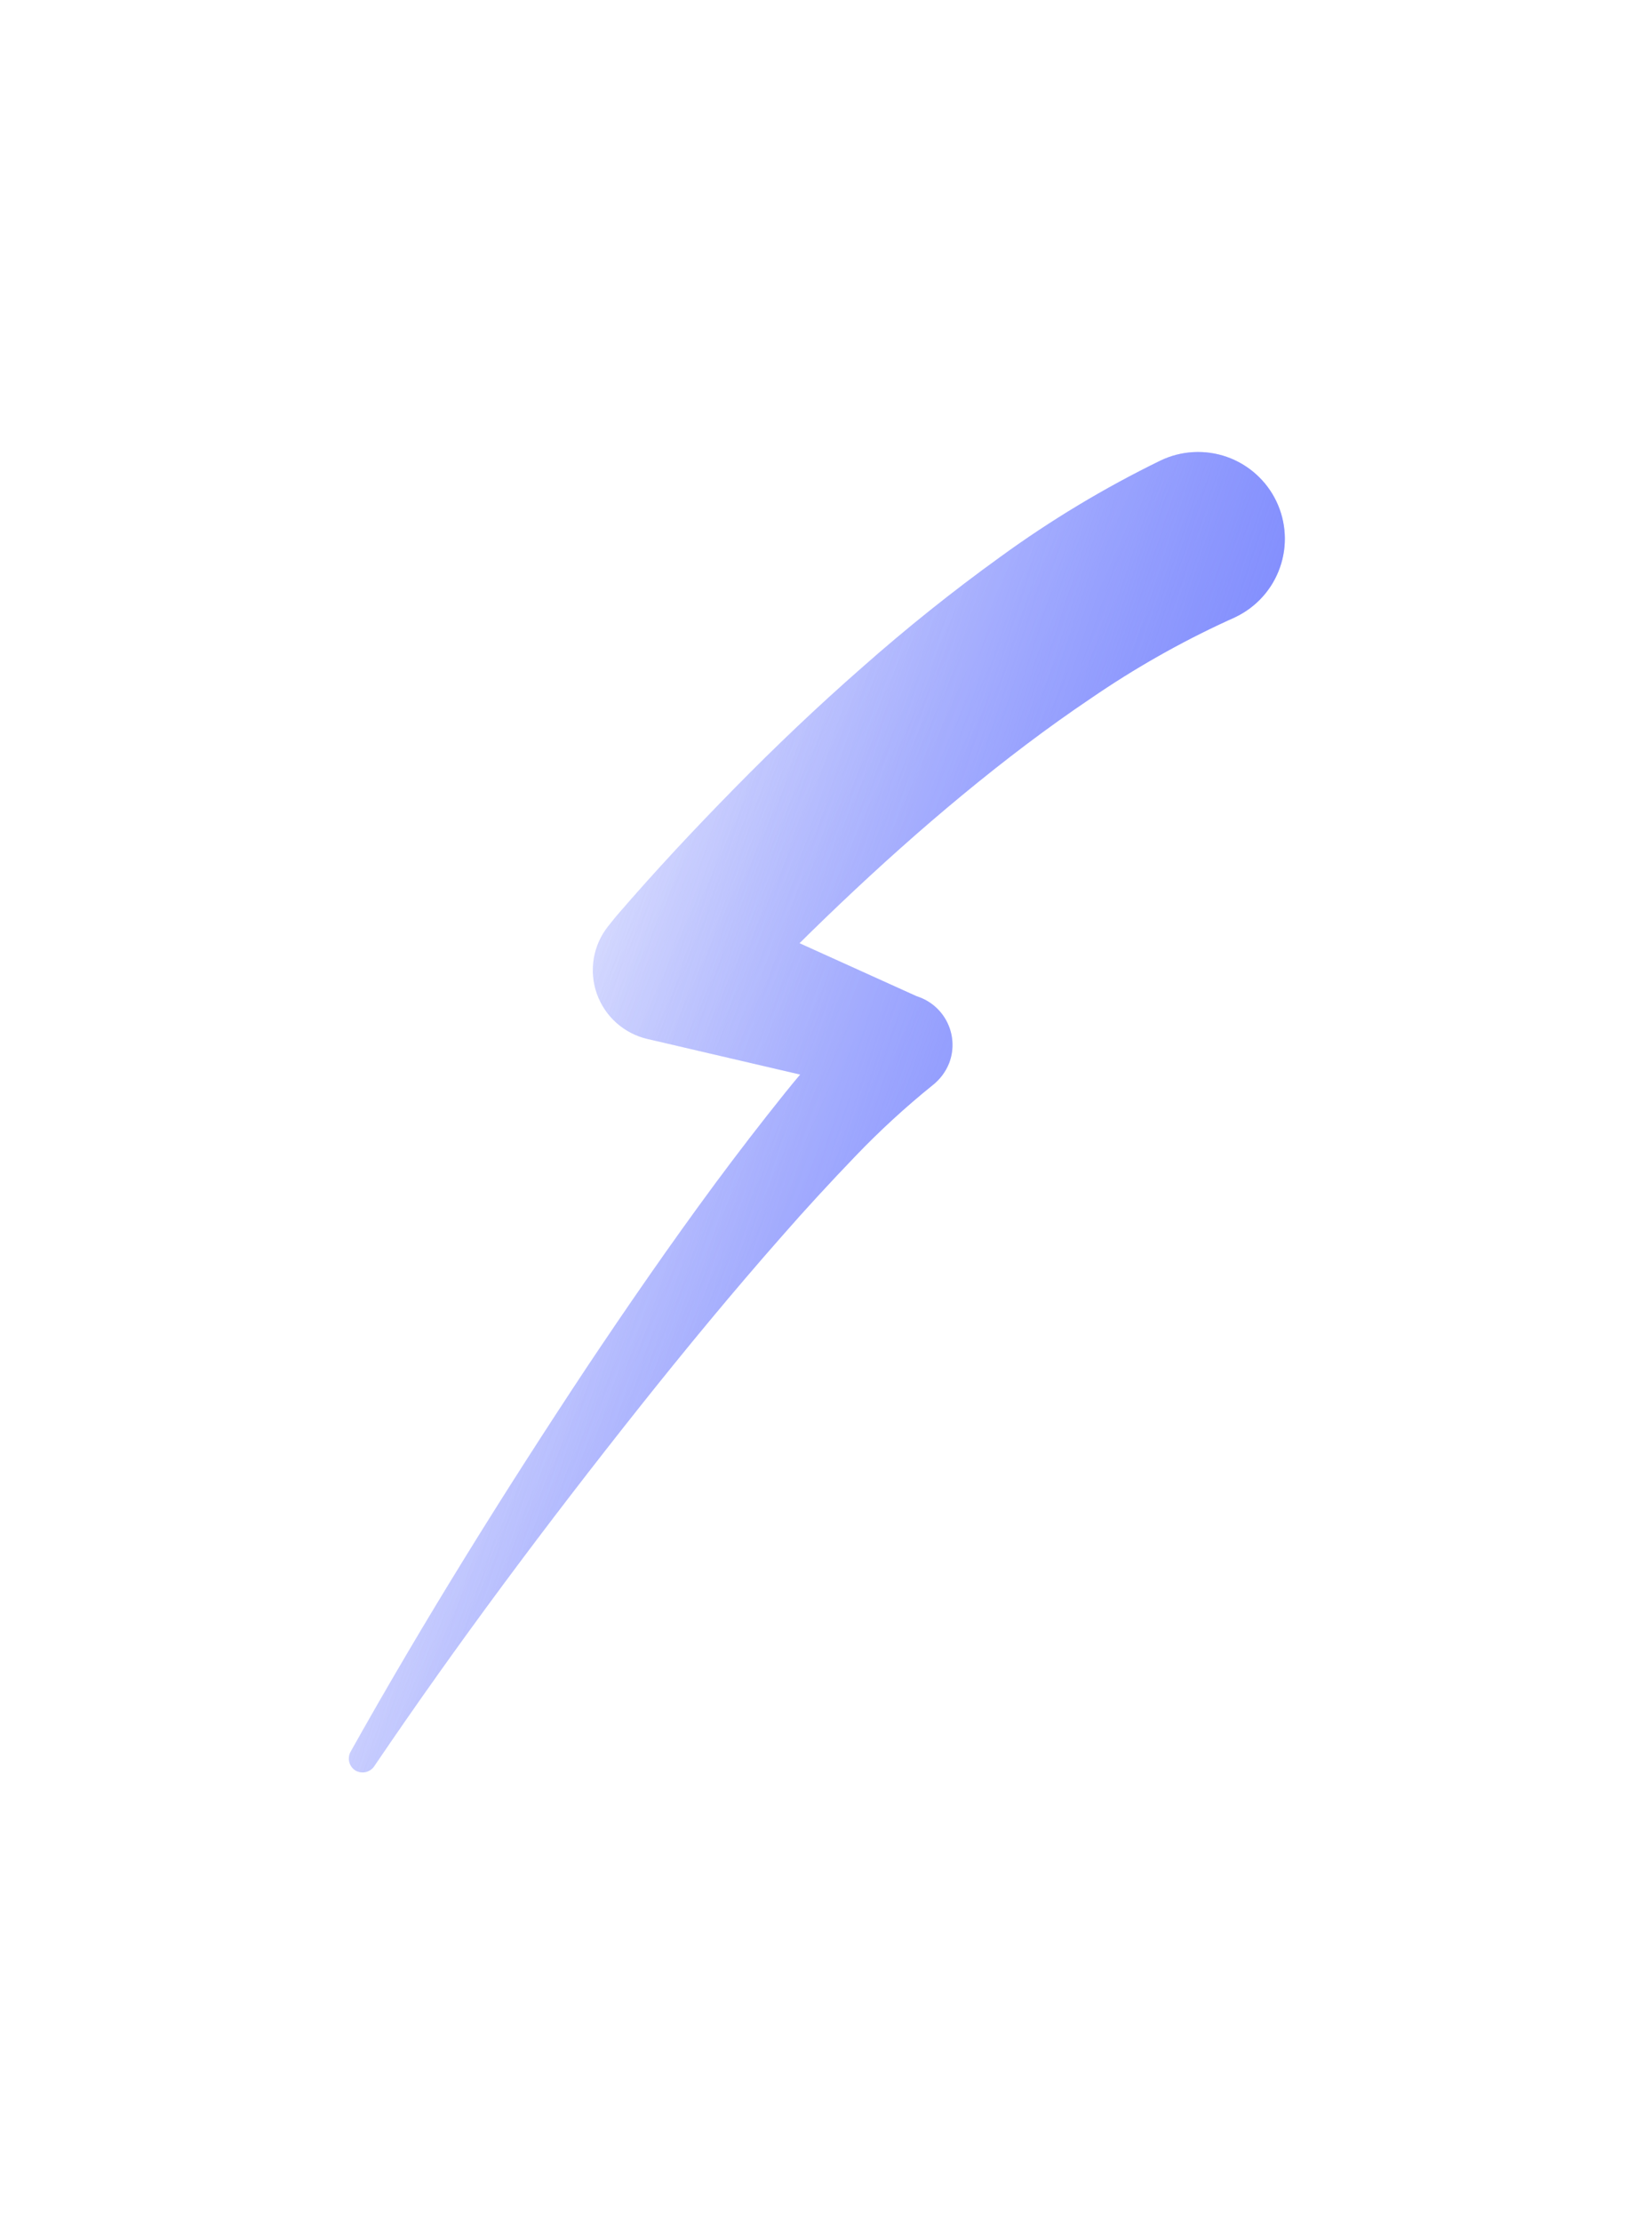 <svg width="119" height="160" viewBox="0 0 119 160" fill="none" xmlns="http://www.w3.org/2000/svg">
<g opacity="0.75" filter="url(#filter0_f)">
<path d="M25.241 126.15C30.518 116.729 36.232 107.564 42.202 98.547C45.207 94.046 48.288 89.587 51.522 85.21C53.15 83.013 54.815 80.852 56.527 78.718C58.331 76.466 60.282 74.335 62.368 72.341L63.537 78.743L46.625 74.803C45.791 74.608 45.02 74.204 44.384 73.631C43.747 73.058 43.266 72.333 42.984 71.524C42.703 70.716 42.63 69.849 42.773 69.004C42.917 68.16 43.271 67.366 43.803 66.695L44.398 65.956C47.212 62.691 49.995 59.72 52.934 56.73C55.874 53.739 58.877 50.88 62.055 48.097C65.256 45.263 68.597 42.59 72.065 40.09C75.7 37.446 79.56 35.126 83.601 33.156C84.341 32.802 85.144 32.596 85.963 32.552C86.783 32.508 87.603 32.625 88.377 32.897C89.151 33.17 89.864 33.592 90.475 34.14C91.087 34.688 91.584 35.35 91.939 36.09C92.293 36.83 92.499 37.632 92.543 38.452C92.588 39.271 92.471 40.091 92.198 40.864C91.926 41.638 91.504 42.351 90.956 42.962C90.408 43.572 89.745 44.069 89.005 44.424C88.97 44.446 88.933 44.465 88.894 44.48L88.435 44.684C85.01 46.259 81.726 48.123 78.618 50.254C75.425 52.399 72.338 54.753 69.324 57.241C66.31 59.729 63.392 62.343 60.543 65.048C57.694 67.754 54.879 70.587 52.338 73.366L50.188 64.561L65.998 71.714L66.272 71.814C67.176 72.166 67.904 72.861 68.297 73.748C68.691 74.635 68.716 75.642 68.369 76.548C68.121 77.17 67.712 77.715 67.185 78.129C65.232 79.704 63.382 81.402 61.645 83.213C59.834 85.097 58.035 87.045 56.291 89.041C52.783 93.021 49.378 97.148 46.047 101.336C39.395 109.715 32.959 118.309 26.946 127.186C26.796 127.399 26.57 127.545 26.314 127.596C26.059 127.646 25.794 127.597 25.574 127.458C25.368 127.319 25.22 127.108 25.159 126.867C25.098 126.626 25.127 126.371 25.241 126.15Z" fill="url(#paint0_linear)"/>
</g>
<path d="M25.241 126.15C30.518 116.729 36.232 107.564 42.202 98.547C45.207 94.046 48.288 89.587 51.522 85.21C53.15 83.013 54.815 80.852 56.527 78.718C58.331 76.466 60.282 74.335 62.368 72.341L63.537 78.743L46.625 74.803C45.791 74.608 45.02 74.204 44.384 73.631C43.747 73.058 43.266 72.333 42.984 71.524C42.703 70.716 42.63 69.849 42.773 69.004C42.917 68.16 43.271 67.366 43.803 66.695L44.398 65.956C47.212 62.691 49.995 59.72 52.934 56.73C55.874 53.739 58.877 50.88 62.055 48.097C65.256 45.263 68.597 42.59 72.065 40.09C75.7 37.446 79.56 35.126 83.601 33.156C84.341 32.802 85.144 32.596 85.963 32.552C86.783 32.508 87.603 32.625 88.377 32.897C89.151 33.17 89.864 33.592 90.475 34.14C91.087 34.688 91.584 35.35 91.939 36.09C92.293 36.83 92.499 37.632 92.543 38.452C92.588 39.271 92.471 40.091 92.198 40.864C91.926 41.638 91.504 42.351 90.956 42.962C90.408 43.572 89.745 44.069 89.005 44.424C88.97 44.446 88.933 44.465 88.894 44.48L88.435 44.684C85.01 46.259 81.726 48.123 78.618 50.254C75.425 52.399 72.338 54.753 69.324 57.241C66.31 59.729 63.392 62.343 60.543 65.048C57.694 67.754 54.879 70.587 52.338 73.366L50.188 64.561L65.998 71.714L66.272 71.814C67.176 72.166 67.904 72.861 68.297 73.748C68.691 74.635 68.716 75.642 68.369 76.548C68.121 77.17 67.712 77.715 67.185 78.129C65.232 79.704 63.382 81.402 61.645 83.213C59.834 85.097 58.035 87.045 56.291 89.041C52.783 93.021 49.378 97.148 46.047 101.336C39.395 109.715 32.959 118.309 26.946 127.186C26.796 127.399 26.57 127.545 26.314 127.596C26.059 127.646 25.794 127.597 25.574 127.458C25.368 127.319 25.22 127.108 25.159 126.867C25.098 126.626 25.127 126.371 25.241 126.15Z" fill="url(#paint1_linear)"/>
<defs>
<filter id="filter0_f" x="0" y="0.948" width="118.35" height="159.033" filterUnits="userSpaceOnUse" color-interpolation-filters="sRGB">
<feFlood flood-opacity="0" result="BackgroundImageFix"/>
<feBlend mode="normal" in="SourceGraphic" in2="BackgroundImageFix" result="shape"/>
<feGaussianBlur stdDeviation="12.5" result="effect1_foregroundBlur"/>
</filter>
<linearGradient id="paint0_linear" x1="38.251" y1="42.486" x2="103.201" y2="71.137" gradientUnits="userSpaceOnUse">
<stop stop-color="#7784FD" stop-opacity="0"/>
<stop offset="1" stop-color="#7784FD"/>
</linearGradient>
<linearGradient id="paint1_linear" x1="38.255" y1="42.485" x2="98.395" y2="62.21" gradientUnits="userSpaceOnUse">
<stop stop-color="#7784FD" stop-opacity="0"/>
<stop offset="1" stop-color="#7784FD"/>
</linearGradient>
</defs>
</svg>
